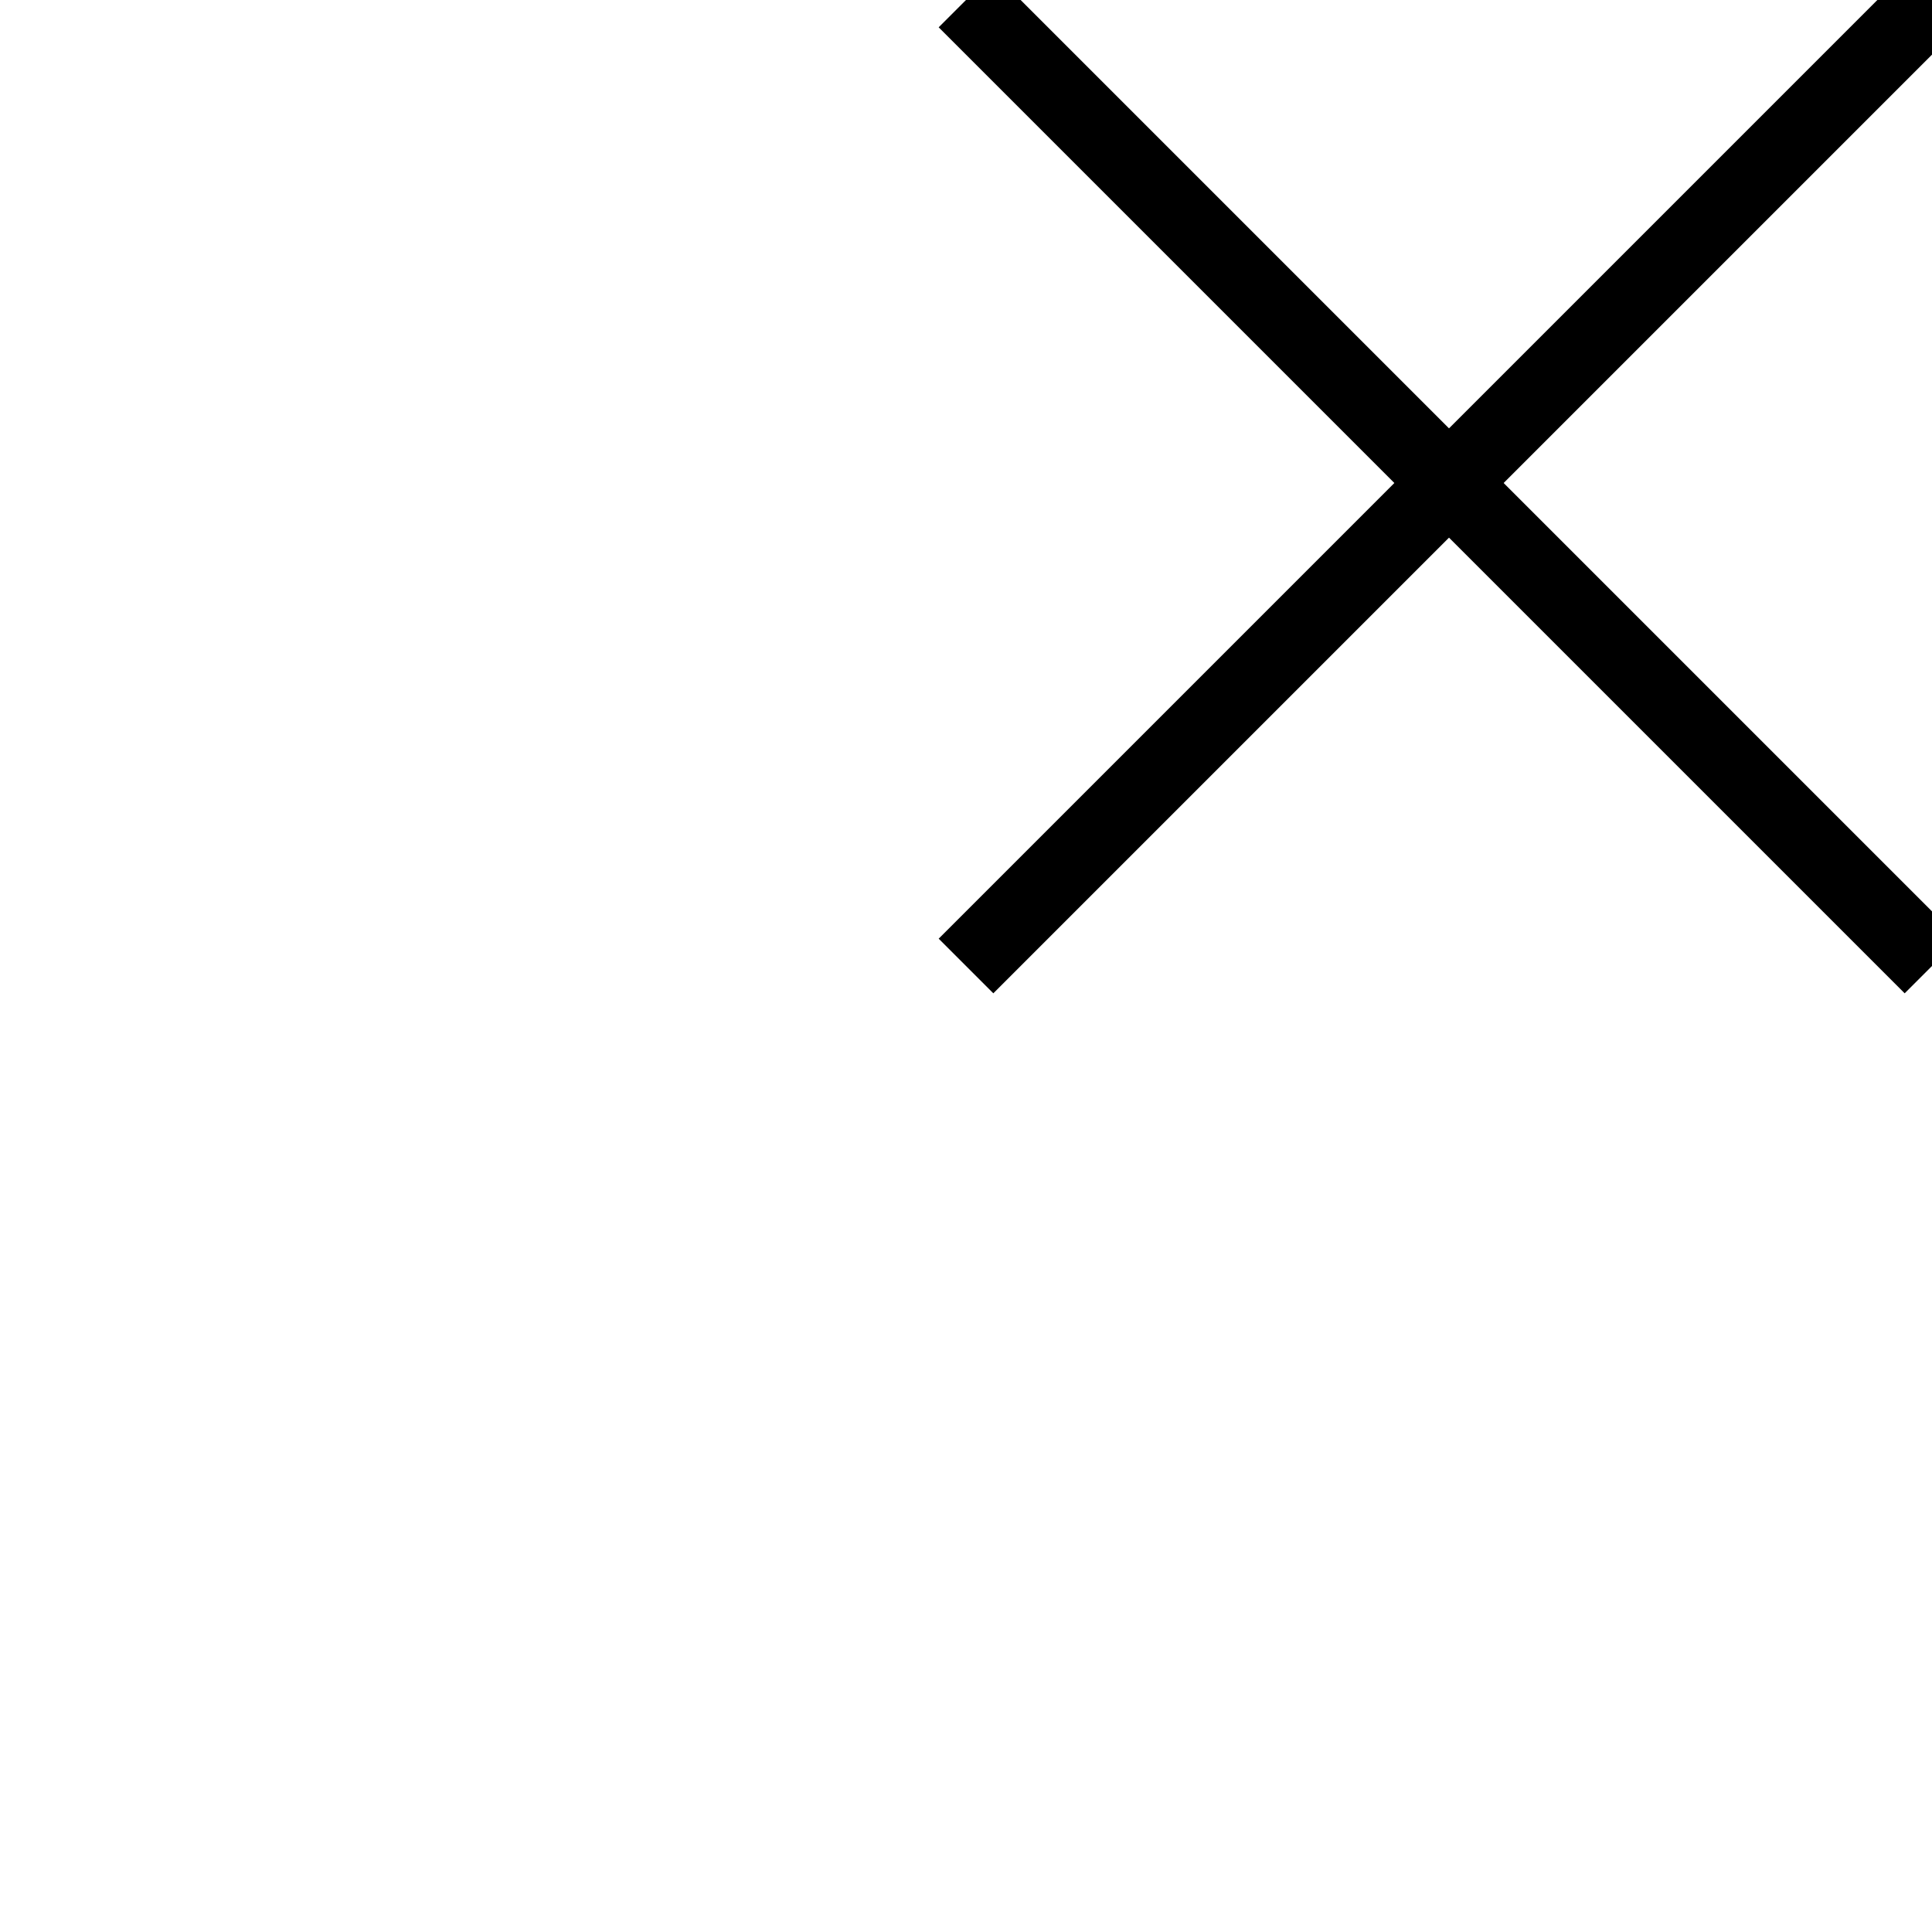 <svg
  id="mysvg"
  xmlns="http://www.w3.org/2000/svg"
  viewBox="0 0 100 100"
>

  <polyline points="50,0 100,50" style="fill:none;stroke:black;stroke-width:4" />
  <polyline points="100,0 50,50" style="fill:none;stroke:black;stroke-width:4" />
</svg>

